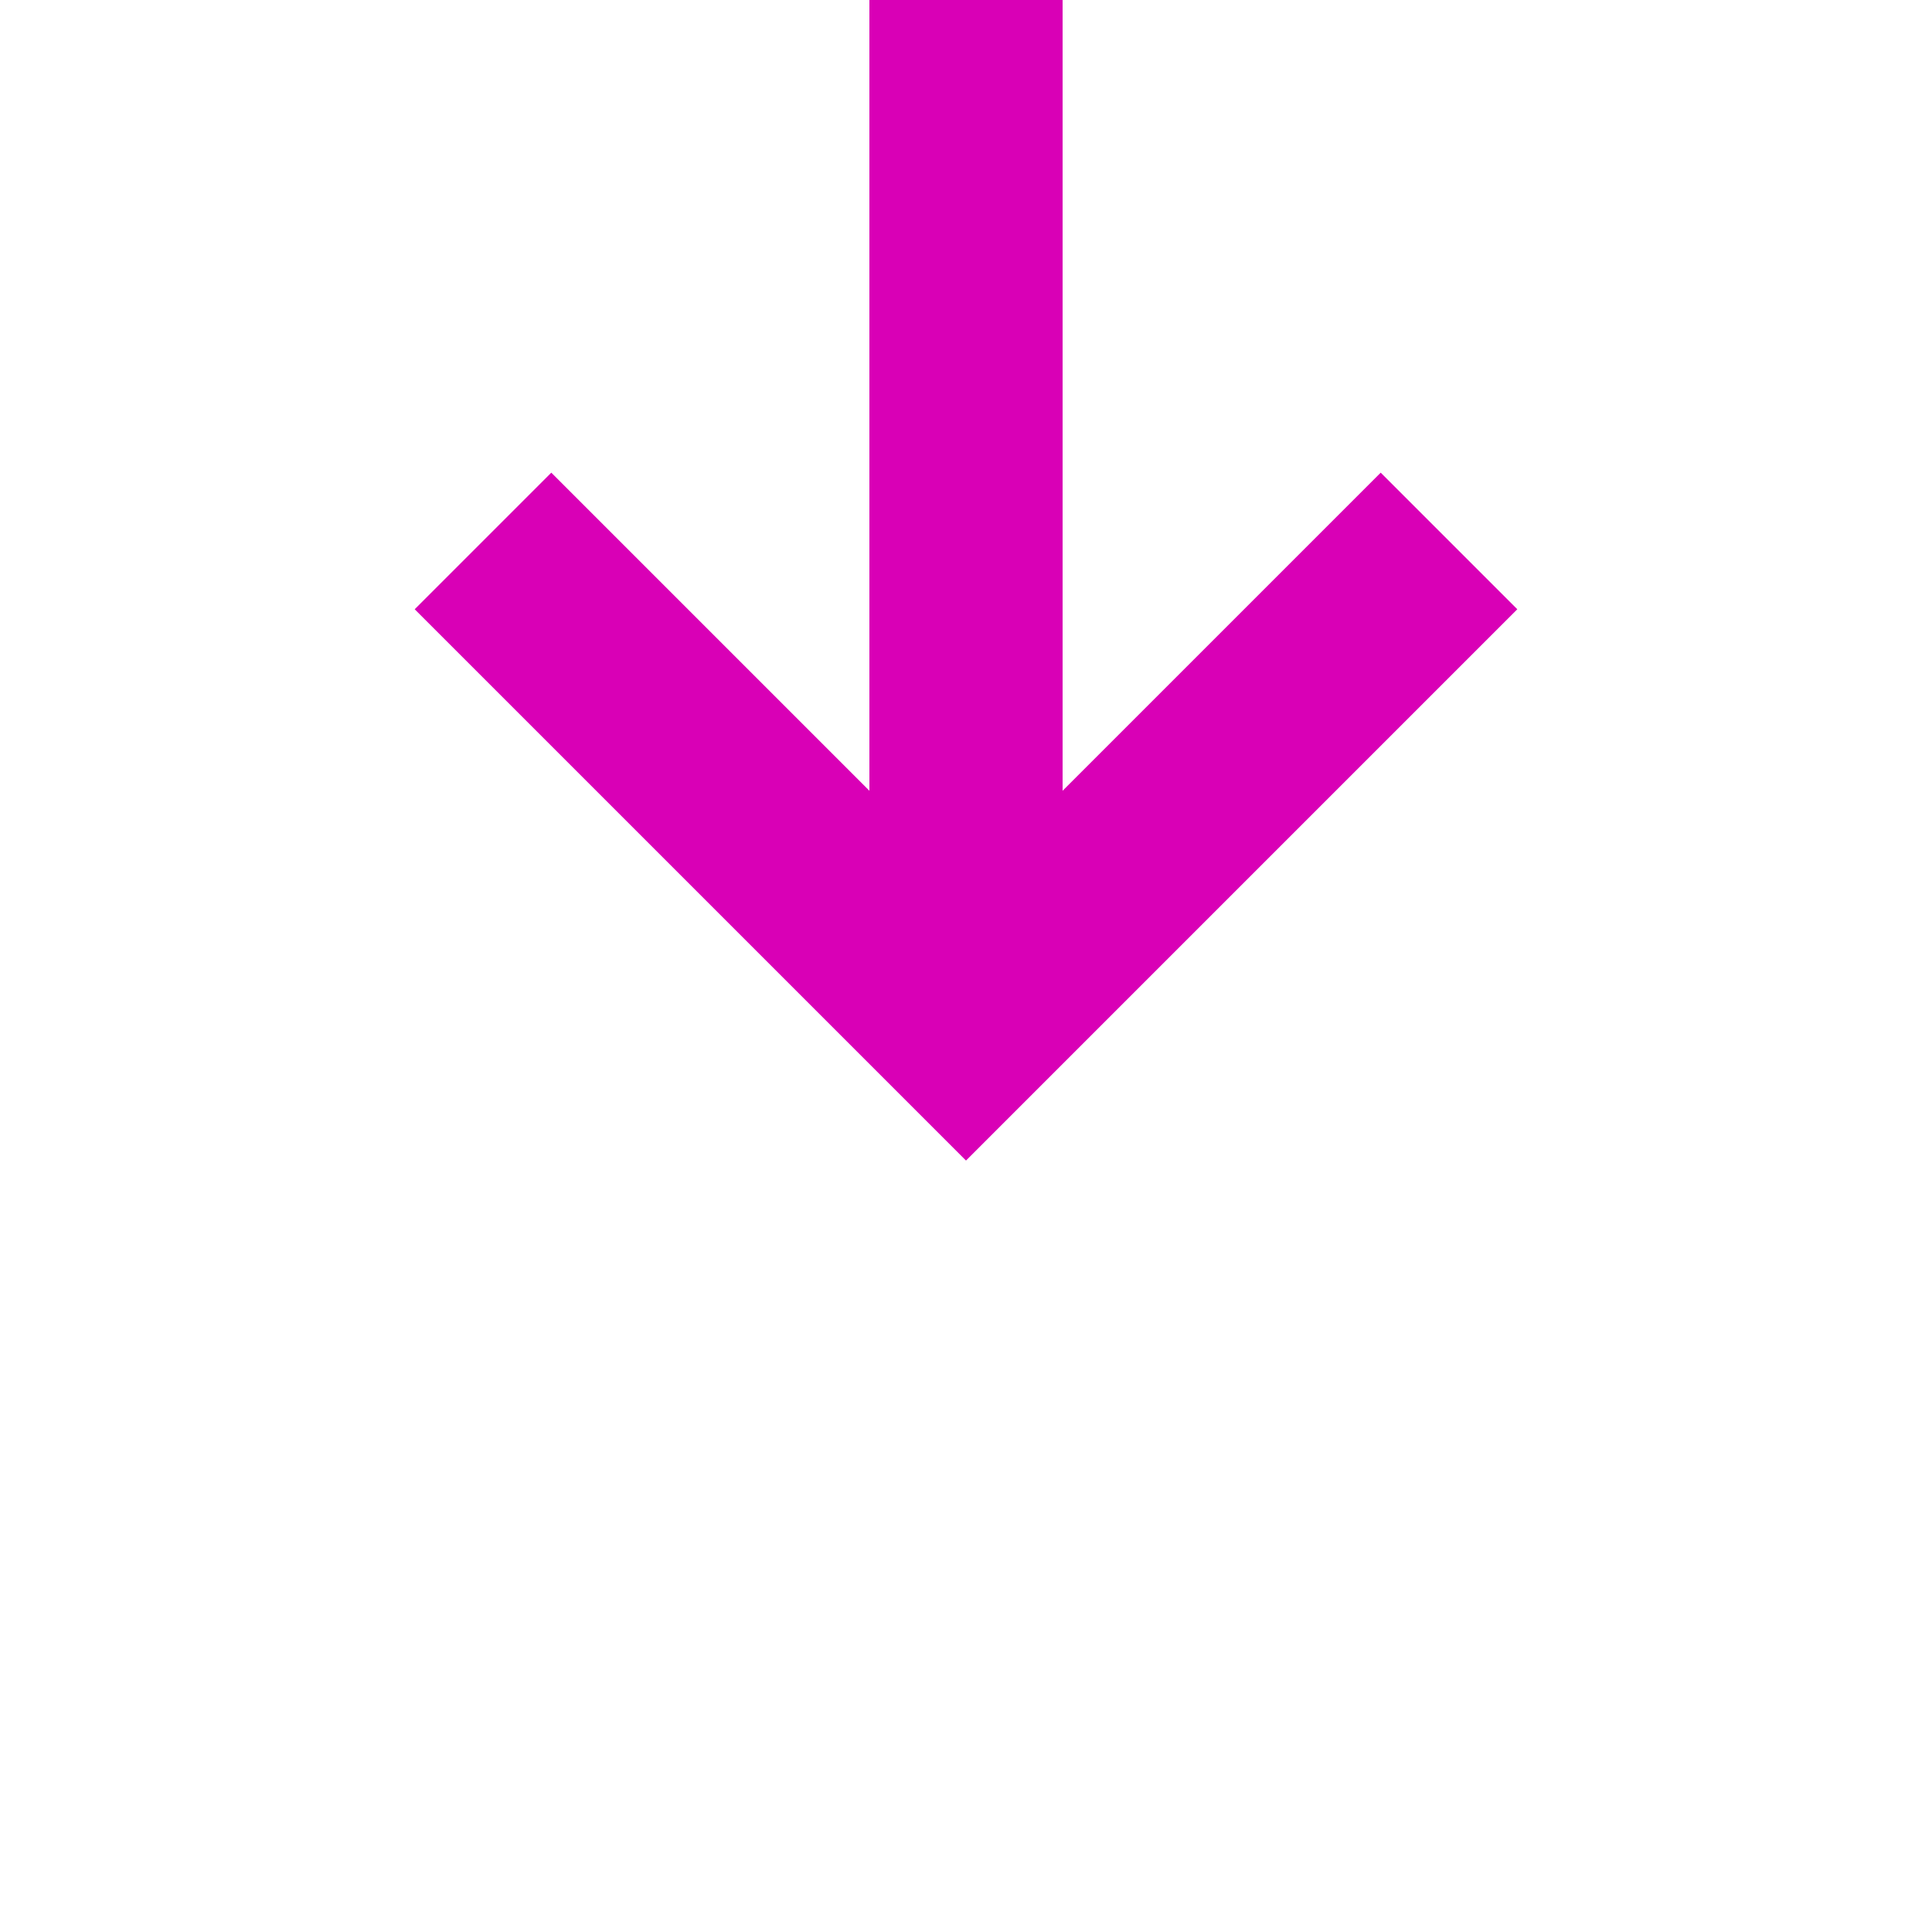 ﻿<?xml version="1.0" encoding="utf-8"?>
<svg version="1.1" xmlns:xlink="http://www.w3.org/1999/xlink" width="20px" height="20px" preserveAspectRatio="xMinYMid meet" viewBox="1675 2196  20 18" xmlns="http://www.w3.org/2000/svg">
  <path d="M 1685 2138  L 1685 2205  " stroke-width="2" stroke="#d900b6" fill="none" />
  <path d="M 1689.293 2199.893  L 1685 2204.186  L 1680.707 2199.893  L 1679.293 2201.307  L 1684.293 2206.307  L 1685 2207.014  L 1685.707 2206.307  L 1690.707 2201.307  L 1689.293 2199.893  Z " fill-rule="nonzero" fill="#d900b6" stroke="none" />
</svg>